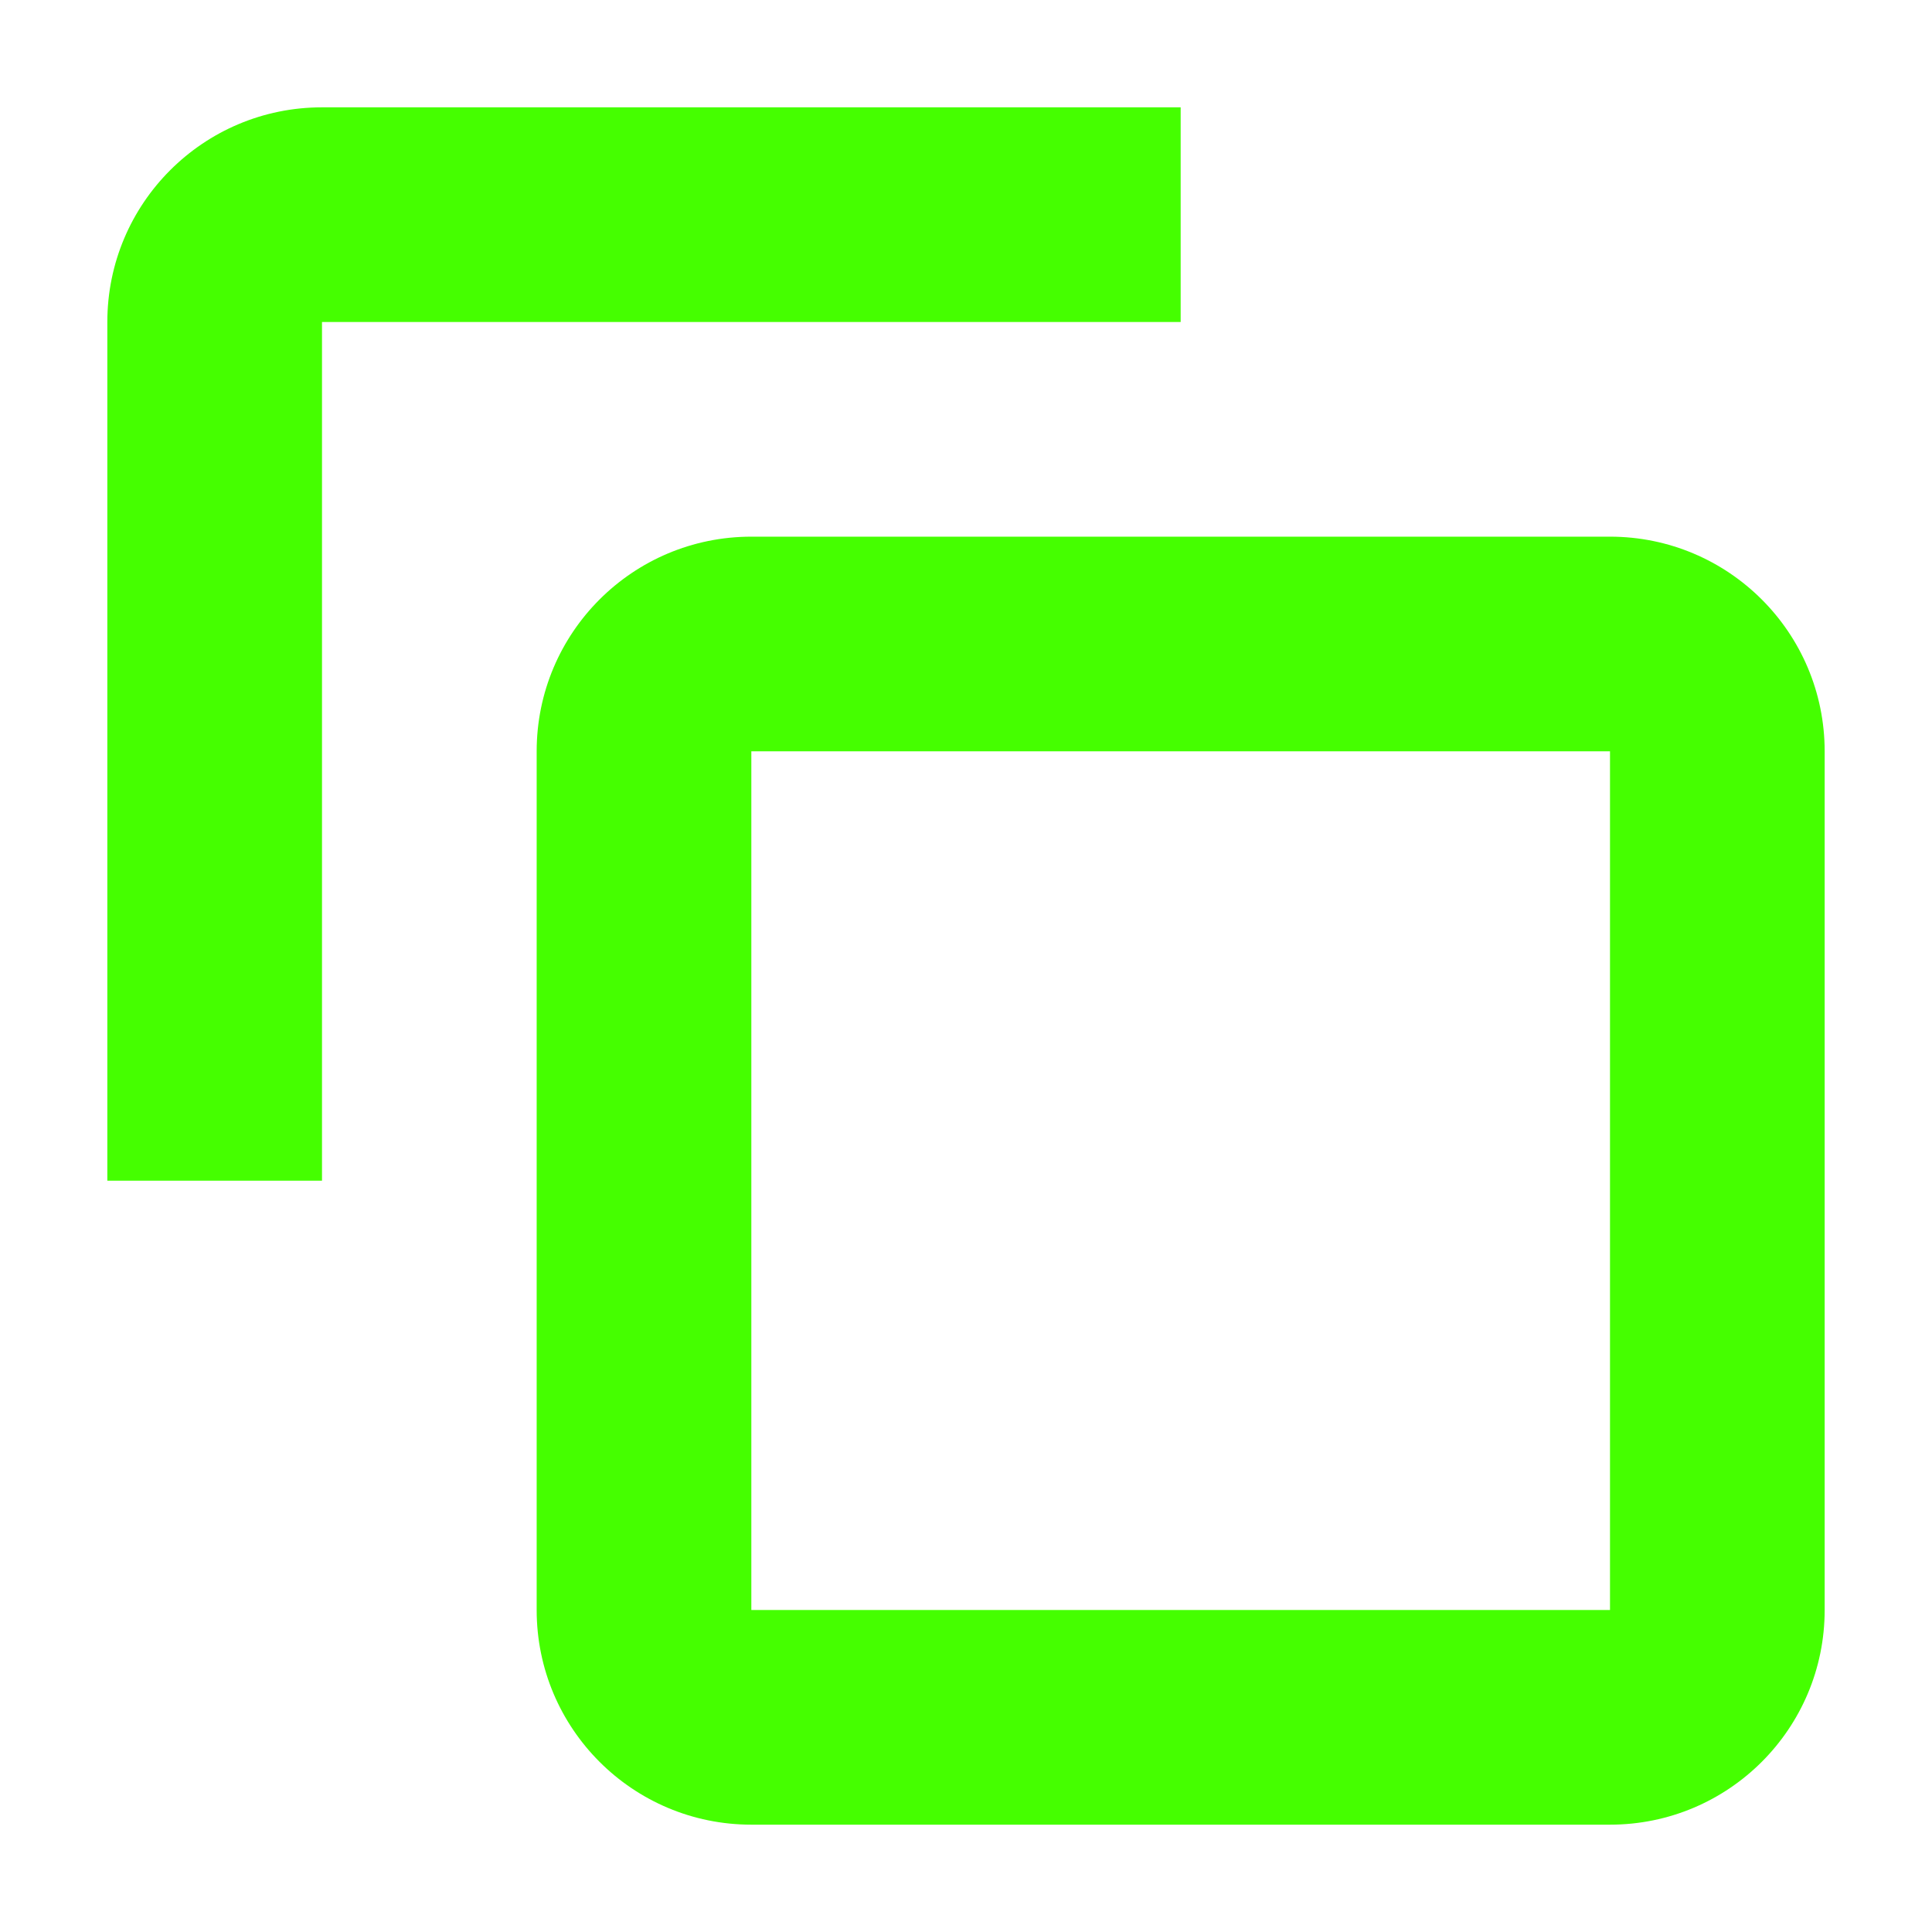 <?xml version="1.0" encoding="UTF-8"?>
<svg width="18px" height="18px" viewBox="0 0 18 18" version="1.1" xmlns="http://www.w3.org/2000/svg" xmlns:xlink="http://www.w3.org/1999/xlink">
    <title>Icons/18/action-copy_content</title>
    <g id="Icons/18/action-copy_content" stroke="none" stroke-width="1" fill="none" fill-rule="evenodd">
        <path d="M15,15 L7,15 L7,7 L15,7 L15,15 Z M7,5 L15,5 C16.105,5 17,5.895 17,7 L17,15 C17,16.105 16.105,17 15,17 L7,17 C5.895,17 5,16.105 5,15 L5,7 C5,5.895 5.895,5 7,5 Z M11,1 L3,1 C1.895,1 1,1.895 1,3 L1,11 L3,11 L3,3 L11,3 L11,1 Z" id="icon" fill="#45FF00"></path>
    </g>
</svg>
